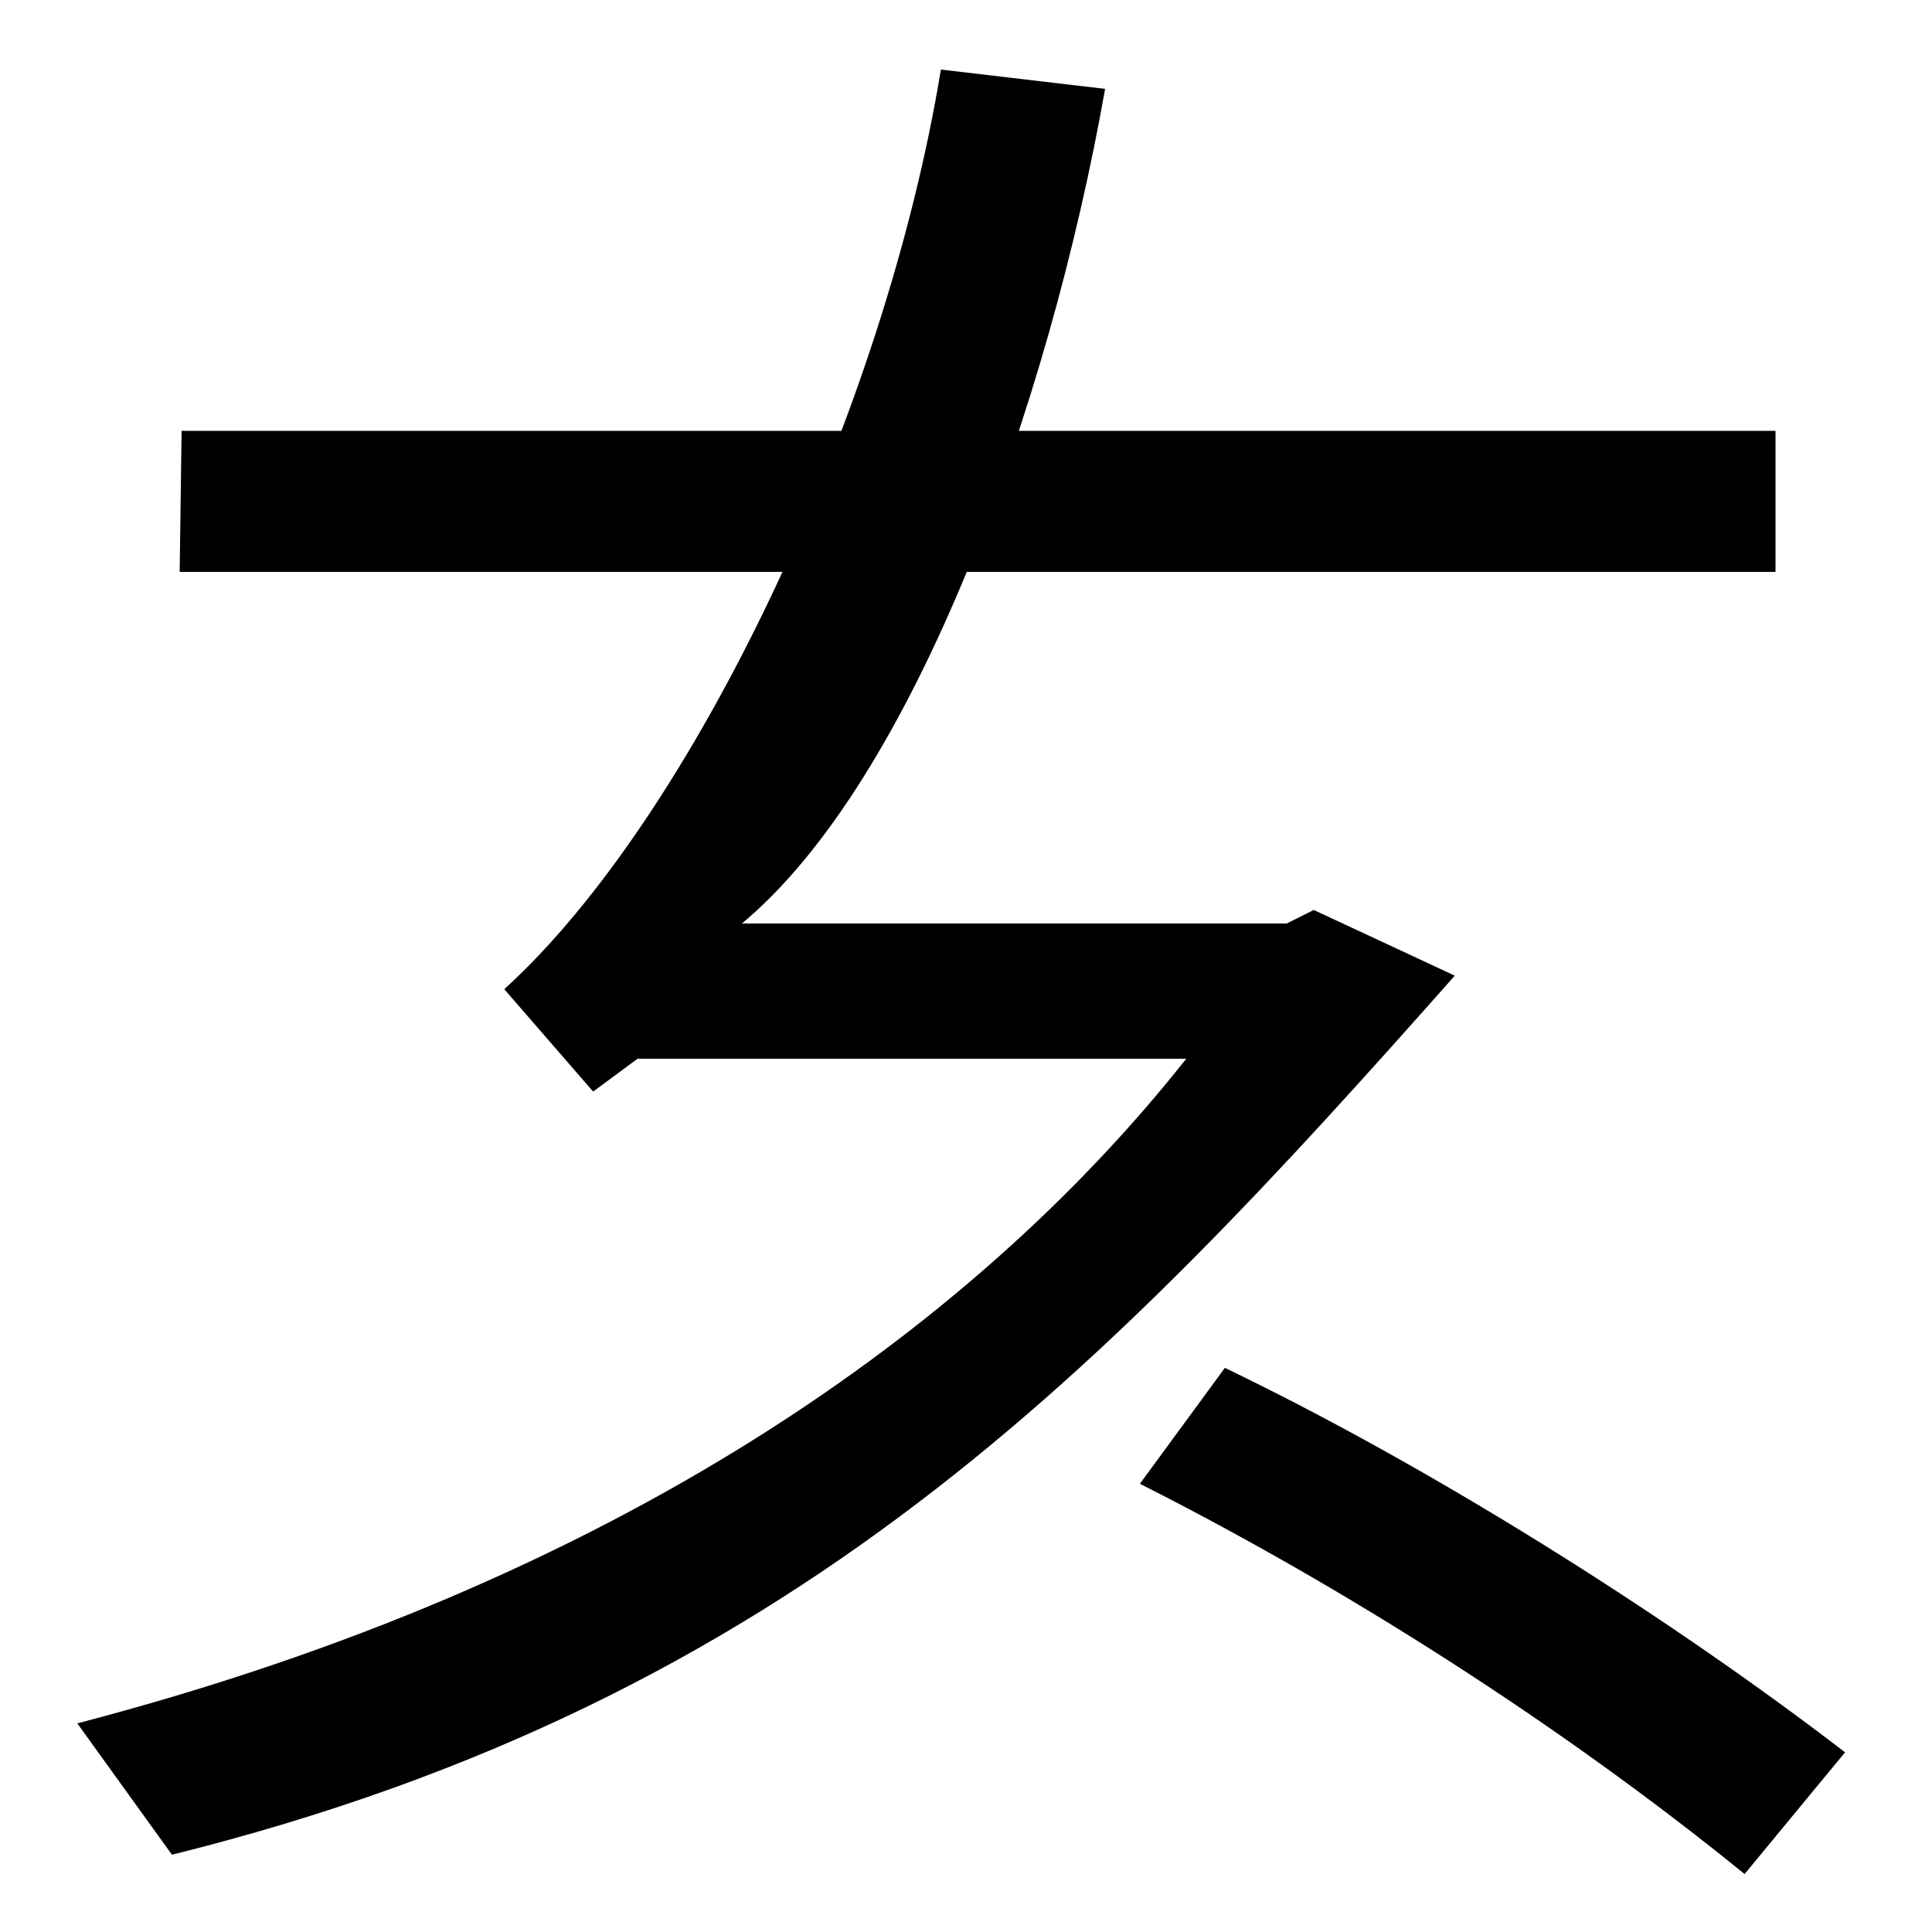 <svg xmlns="http://www.w3.org/2000/svg" width="1000" height="1000"><path d="M89 -80C411 0 574 173 753 375L680 409L666 402H384C473 476 543 670 572 834L487 844C458 667 359 457 261 368L307 315L330 332H614C504 193 320 61 40 -12ZM903 -90 955 -27C860 46 738 122 634 172L590 112C695 59 807 -12 903 -90ZM93 584H919V657H94Z" transform="translate(0, 880) scale(1,-1)" /></svg>